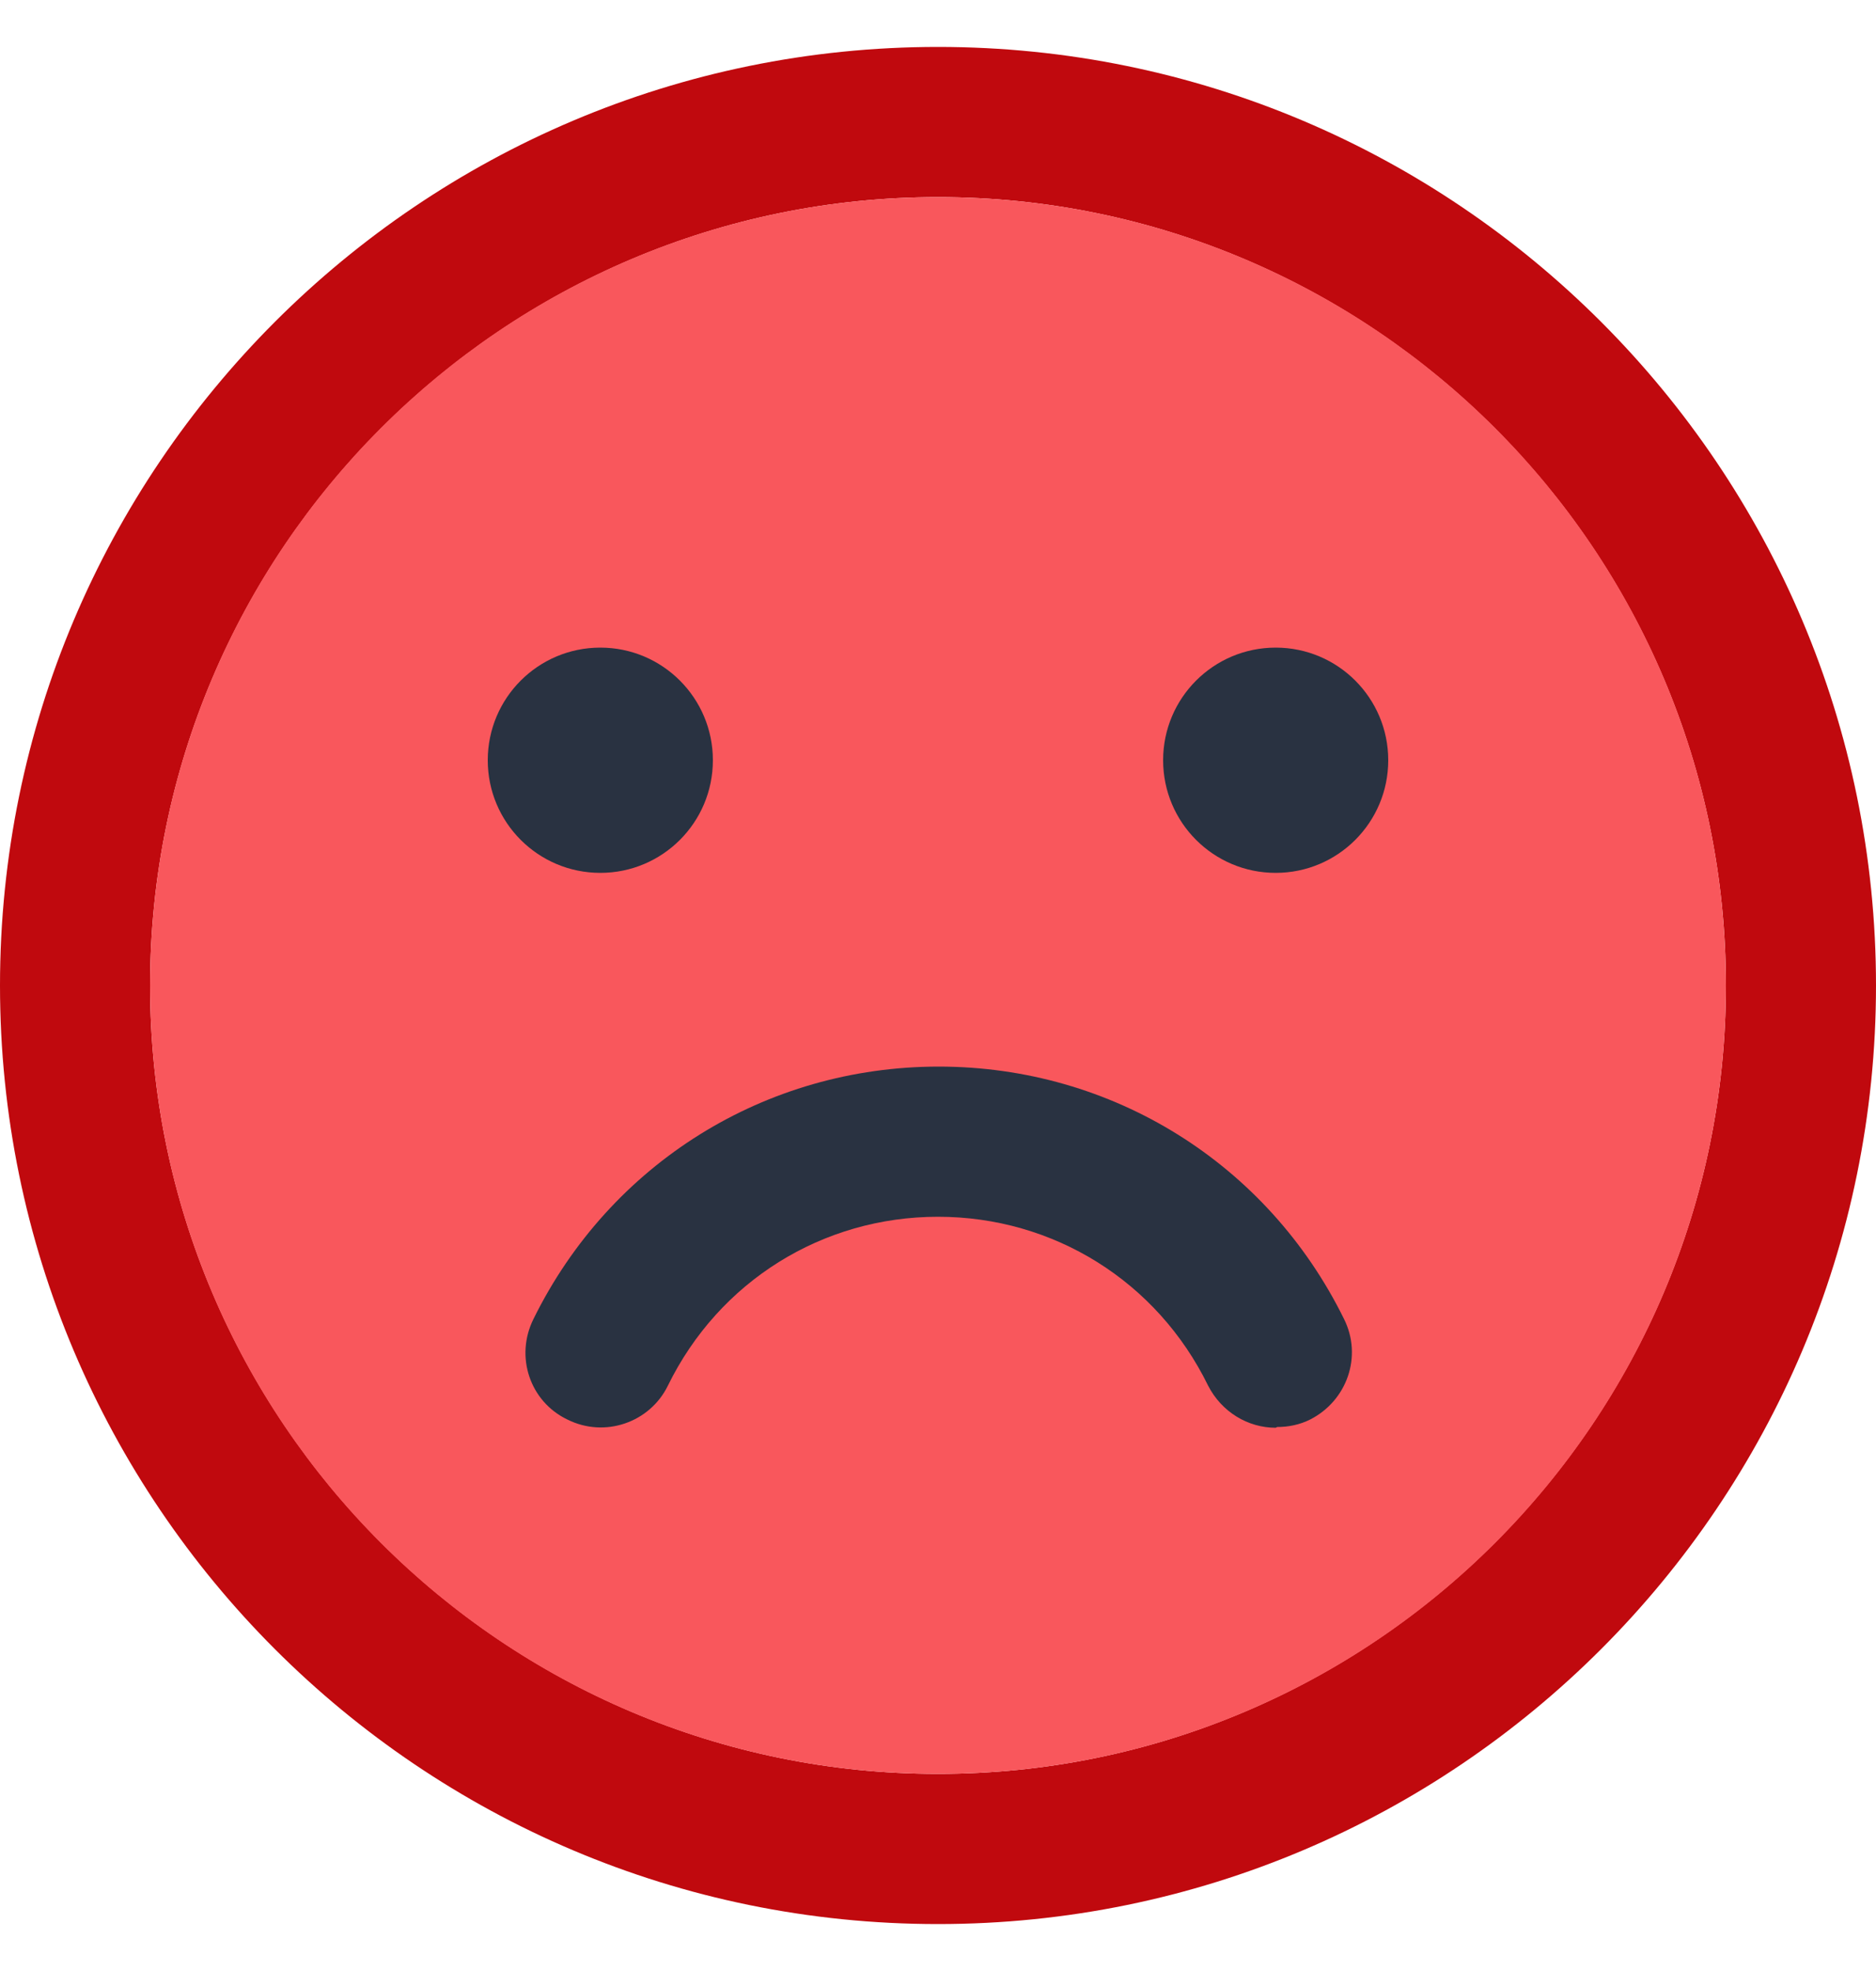 <svg xmlns="http://www.w3.org/2000/svg" width="20" height="21" viewBox="0 0 20 21" fill="none">
  <g clip-path="url(#clip0_378_1368)">
    <path d="M10 0.5C4.48 0.5 0 4.98 0 10.5C0 16.02 4.48 20.5 10 20.5C15.52 20.5 20 16.02 20 10.5C20 4.98 15.52 0.5 10 0.5ZM10 18.9C5.368 18.9 1.6 15.132 1.6 10.5C1.6 5.868 5.368 2.1 10 2.1C14.632 2.1 18.4 5.868 18.4 10.5C18.4 15.132 14.632 18.9 10 18.9Z" fill="#C0090E"/>
    <path d="M10 18.9C14.639 18.9 18.4 15.139 18.4 10.5C18.4 5.861 14.639 2.1 10 2.1C5.361 2.1 1.6 5.861 1.6 10.5C1.6 15.139 5.361 18.9 10 18.9Z" fill="#F9575C"/>
    <path d="M6.4 9.3C7.063 9.3 7.6 8.763 7.6 8.1C7.6 7.437 7.063 6.9 6.4 6.9C5.737 6.9 5.2 7.437 5.2 8.1C5.2 8.763 5.737 9.3 6.4 9.3Z" fill="#293241"/>
    <path d="M13.6 9.3C14.263 9.3 14.8 8.763 14.8 8.1C14.8 7.437 14.263 6.9 13.6 6.9C12.937 6.9 12.4 7.437 12.4 8.1C12.4 8.763 12.937 9.3 13.6 9.3Z" fill="#293241"/>
    <path d="M13.6 15.212C13.304 15.212 13.024 15.044 12.88 14.764C12.336 13.652 11.232 12.964 10 12.964C8.768 12.964 7.664 13.652 7.12 14.764C6.928 15.156 6.448 15.324 6.048 15.124C5.648 14.932 5.488 14.452 5.688 14.052C6.504 12.396 8.16 11.364 10.008 11.364C11.856 11.364 13.512 12.396 14.328 14.052C14.528 14.452 14.36 14.924 13.968 15.124C13.856 15.18 13.736 15.204 13.616 15.204L13.6 15.212Z" fill="#293241"/>
  </g>
  <defs>
    <clipPath id="clip0_378_1368">
      <rect width="20" height="20" fill="white" transform="translate(0 0.5)"/>
    </clipPath>
  </defs>
</svg>